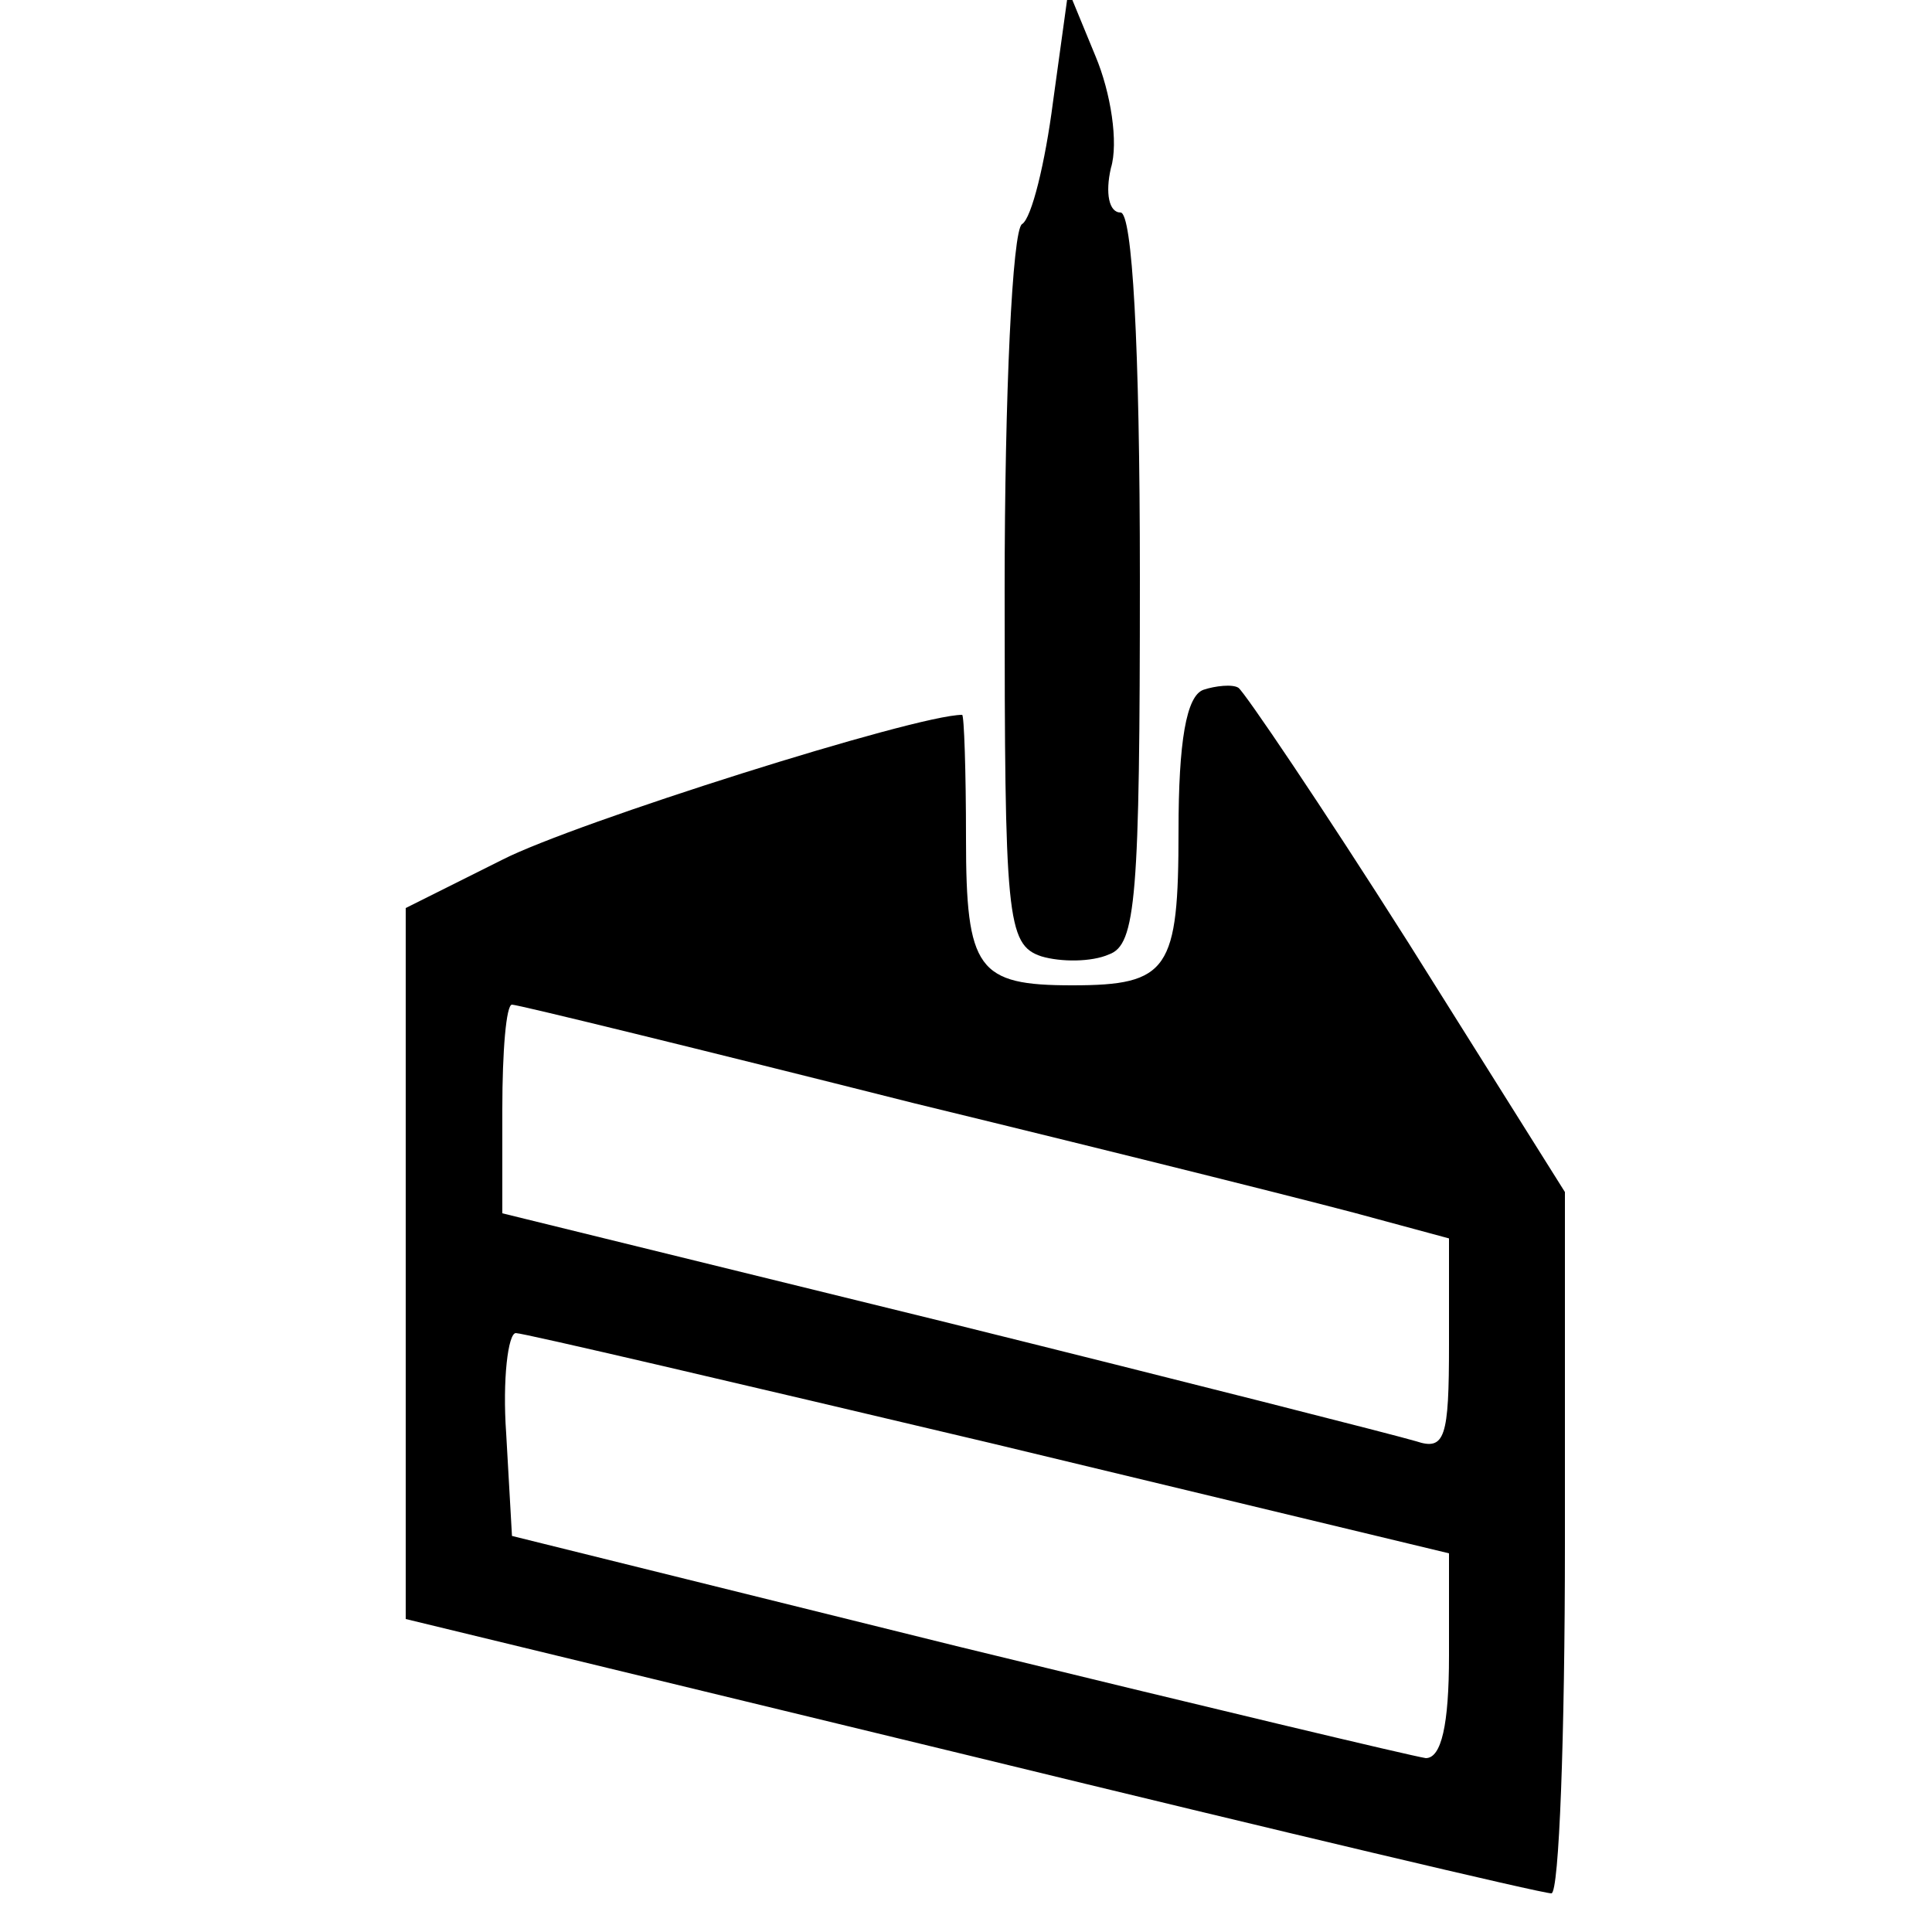 <?xml version="1.0" standalone="no"?>
<!DOCTYPE svg PUBLIC "-//W3C//DTD SVG 20010904//EN"
 "http://www.w3.org/TR/2001/REC-SVG-20010904/DTD/svg10.dtd">
<svg version="1.0" xmlns="http://www.w3.org/2000/svg"
 width="100pt" height="100pt" viewBox="0 0 100 100"
 preserveAspectRatio="xMidYMid meet">
<g transform="translate(0,100) scale(0.1,-0.1)"
fill="#000000" stroke="none">
<path d="M545 947 c-4 -31 -11 -60 -16 -63 -5 -3 -9 -88 -9 -189 0 -170 1
-184 19 -190 10 -3 26 -3 35 1 14 5 16 29 16 195 0 122 -4 189 -10 189 -6 0
-8 10 -5 23 4 13 0 39 -8 58 l-14 34 -8 -58z"/>
<path d="M623 643 c-9 -3 -13 -27 -13 -73 0 -72 -5 -80 -55 -80 -49 0 -55 8
-55 76 0 35 -1 64 -2 64 -24 0 -201 -56 -238 -75 l-50 -25 0 -184 0 -184 293
-71 c160 -39 295 -71 300 -71 4 0 7 82 7 181 l0 182 -81 129 c-45 71 -85 130
-88 132 -3 2 -12 1 -18 -1z m-150 -214 c111 -27 219 -54 240 -60 l37 -10 0
-55 c0 -48 -2 -55 -17 -50 -10 3 -120 31 -245 62 l-228 56 0 54 c0 30 2 54 5
54 3 0 97 -23 208 -51z m40 -176 l237 -57 0 -53 c0 -36 -4 -53 -12 -53 -7 1
-116 27 -243 58 l-230 57 -3 53 c-2 28 1 52 5 52 4 0 115 -26 246 -57z"/>
</g>
</svg>
